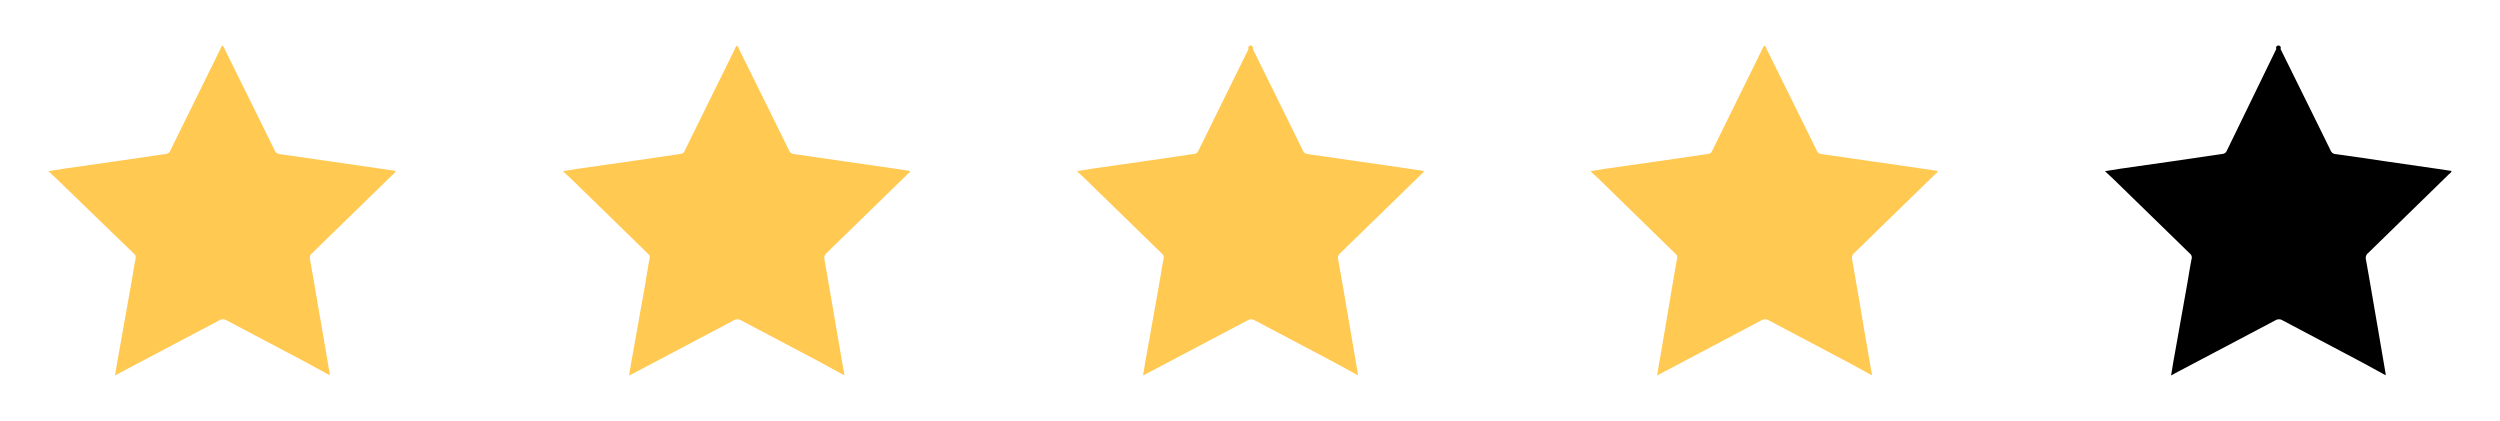 <svg id="Camada_1" data-name="Camada 1" xmlns="http://www.w3.org/2000/svg" viewBox="0 0 190 32"><defs><style>.cls-1{fill:#ffc952;}</style></defs><title>4ESTRELAS</title><path class="cls-1" d="M8.74,28.54c.09-.5.16-1,.24-1.41l1-5.61c.11-.63.2-1.25.33-1.88a.36.36,0,0,0-.14-.37L4.32,13.61c-.19-.19-.4-.37-.64-.6l1.18-.19,4.41-.63,3.33-.49a.38.38,0,0,0,.34-.25l3.81-7.73a.6.6,0,0,1,.16-.26.6.6,0,0,1,.16.26c1.27,2.57,2.54,5.13,3.8,7.7a.45.45,0,0,0,.37.29l3.75.54,4.07.59,1,.15c0,.12-.11.18-.17.24l-6.16,6a.47.47,0,0,0-.17.49c.32,1.76.61,3.53.92,5.3.19,1.13.39,2.27.58,3.4,0,0,0,0,0,.1l-1.83-1-6-3.17a.53.53,0,0,0-.57,0l-7.58,4Z"/><path class="cls-1" d="M47.81,28.54c.08-.5.16-1,.24-1.41l1-5.61c.1-.63.2-1.25.32-1.88a.34.34,0,0,0-.14-.37l-5.8-5.66-.65-.6,1.18-.19,4.41-.63,3.34-.49a.37.37,0,0,0,.33-.25l3.81-7.73A.71.71,0,0,1,56,3.46a.52.52,0,0,1,.16.26c1.27,2.57,2.54,5.13,3.8,7.7a.46.46,0,0,0,.38.29l3.74.54,4.08.59,1,.15c0,.12-.11.18-.18.24l-6.16,6a.49.49,0,0,0-.16.49q.46,2.64.91,5.3c.2,1.13.39,2.27.59,3.4a.84.84,0,0,1,0,.1l-1.83-1-6-3.17a.53.53,0,0,0-.57,0l-7.57,4Z"/><path class="cls-1" d="M86.87,28.54c.09-.5.16-1,.24-1.41l1-5.61c.11-.63.2-1.25.33-1.88a.38.38,0,0,0-.14-.37l-5.81-5.66c-.19-.19-.4-.37-.64-.6L83,12.82l4.41-.63,3.33-.49a.38.38,0,0,0,.34-.25l3.81-7.73a.18.18,0,1,1,.32,0c1.27,2.57,2.54,5.13,3.8,7.7a.45.45,0,0,0,.37.29l3.75.54,4.07.59,1,.15c0,.12-.11.18-.17.24l-6.16,6a.47.47,0,0,0-.17.49c.32,1.76.61,3.53.92,5.3.19,1.13.39,2.27.58,3.4,0,0,0,0,0,.1l-1.83-1-6-3.17a.52.52,0,0,0-.56,0l-7.58,4Z"/><path class="cls-1" d="M125.94,28.54c.08-.5.16-1,.24-1.41q.48-2.8.95-5.61c.11-.63.21-1.25.33-1.88a.34.34,0,0,0-.14-.37l-5.8-5.66-.65-.6,1.18-.19,4.41-.63,3.34-.49a.37.37,0,0,0,.33-.25l3.81-7.73a.71.71,0,0,1,.16-.26.52.52,0,0,1,.16.26c1.27,2.57,2.54,5.13,3.8,7.7a.45.45,0,0,0,.37.29l3.75.54,4.08.59,1,.15c0,.12-.11.18-.18.24l-6.16,6a.49.49,0,0,0-.16.49q.47,2.64.91,5.3c.2,1.13.39,2.27.59,3.4a.84.84,0,0,1,0,.1l-1.83-1-6-3.17a.53.53,0,0,0-.57,0l-7.57,4Z"/><path d="M165,28.54c.09-.5.16-1,.24-1.41l1-5.61c.11-.63.2-1.25.33-1.88a.38.38,0,0,0-.14-.37l-5.81-5.66-.64-.6,1.18-.19,4.41-.63,3.33-.49a.39.39,0,0,0,.34-.25L173,3.72a.18.18,0,1,1,.32,0c1.27,2.57,2.54,5.13,3.8,7.7a.43.43,0,0,0,.37.29c1.25.17,2.5.35,3.74.54l4.08.59,1,.15c0,.12-.11.18-.18.24l-6.15,6a.47.47,0,0,0-.17.49c.32,1.76.61,3.53.92,5.3.19,1.13.39,2.27.58,3.4,0,0,0,0,0,.1l-1.83-1-6-3.17a.52.52,0,0,0-.56,0l-7.58,4Z"/></svg>